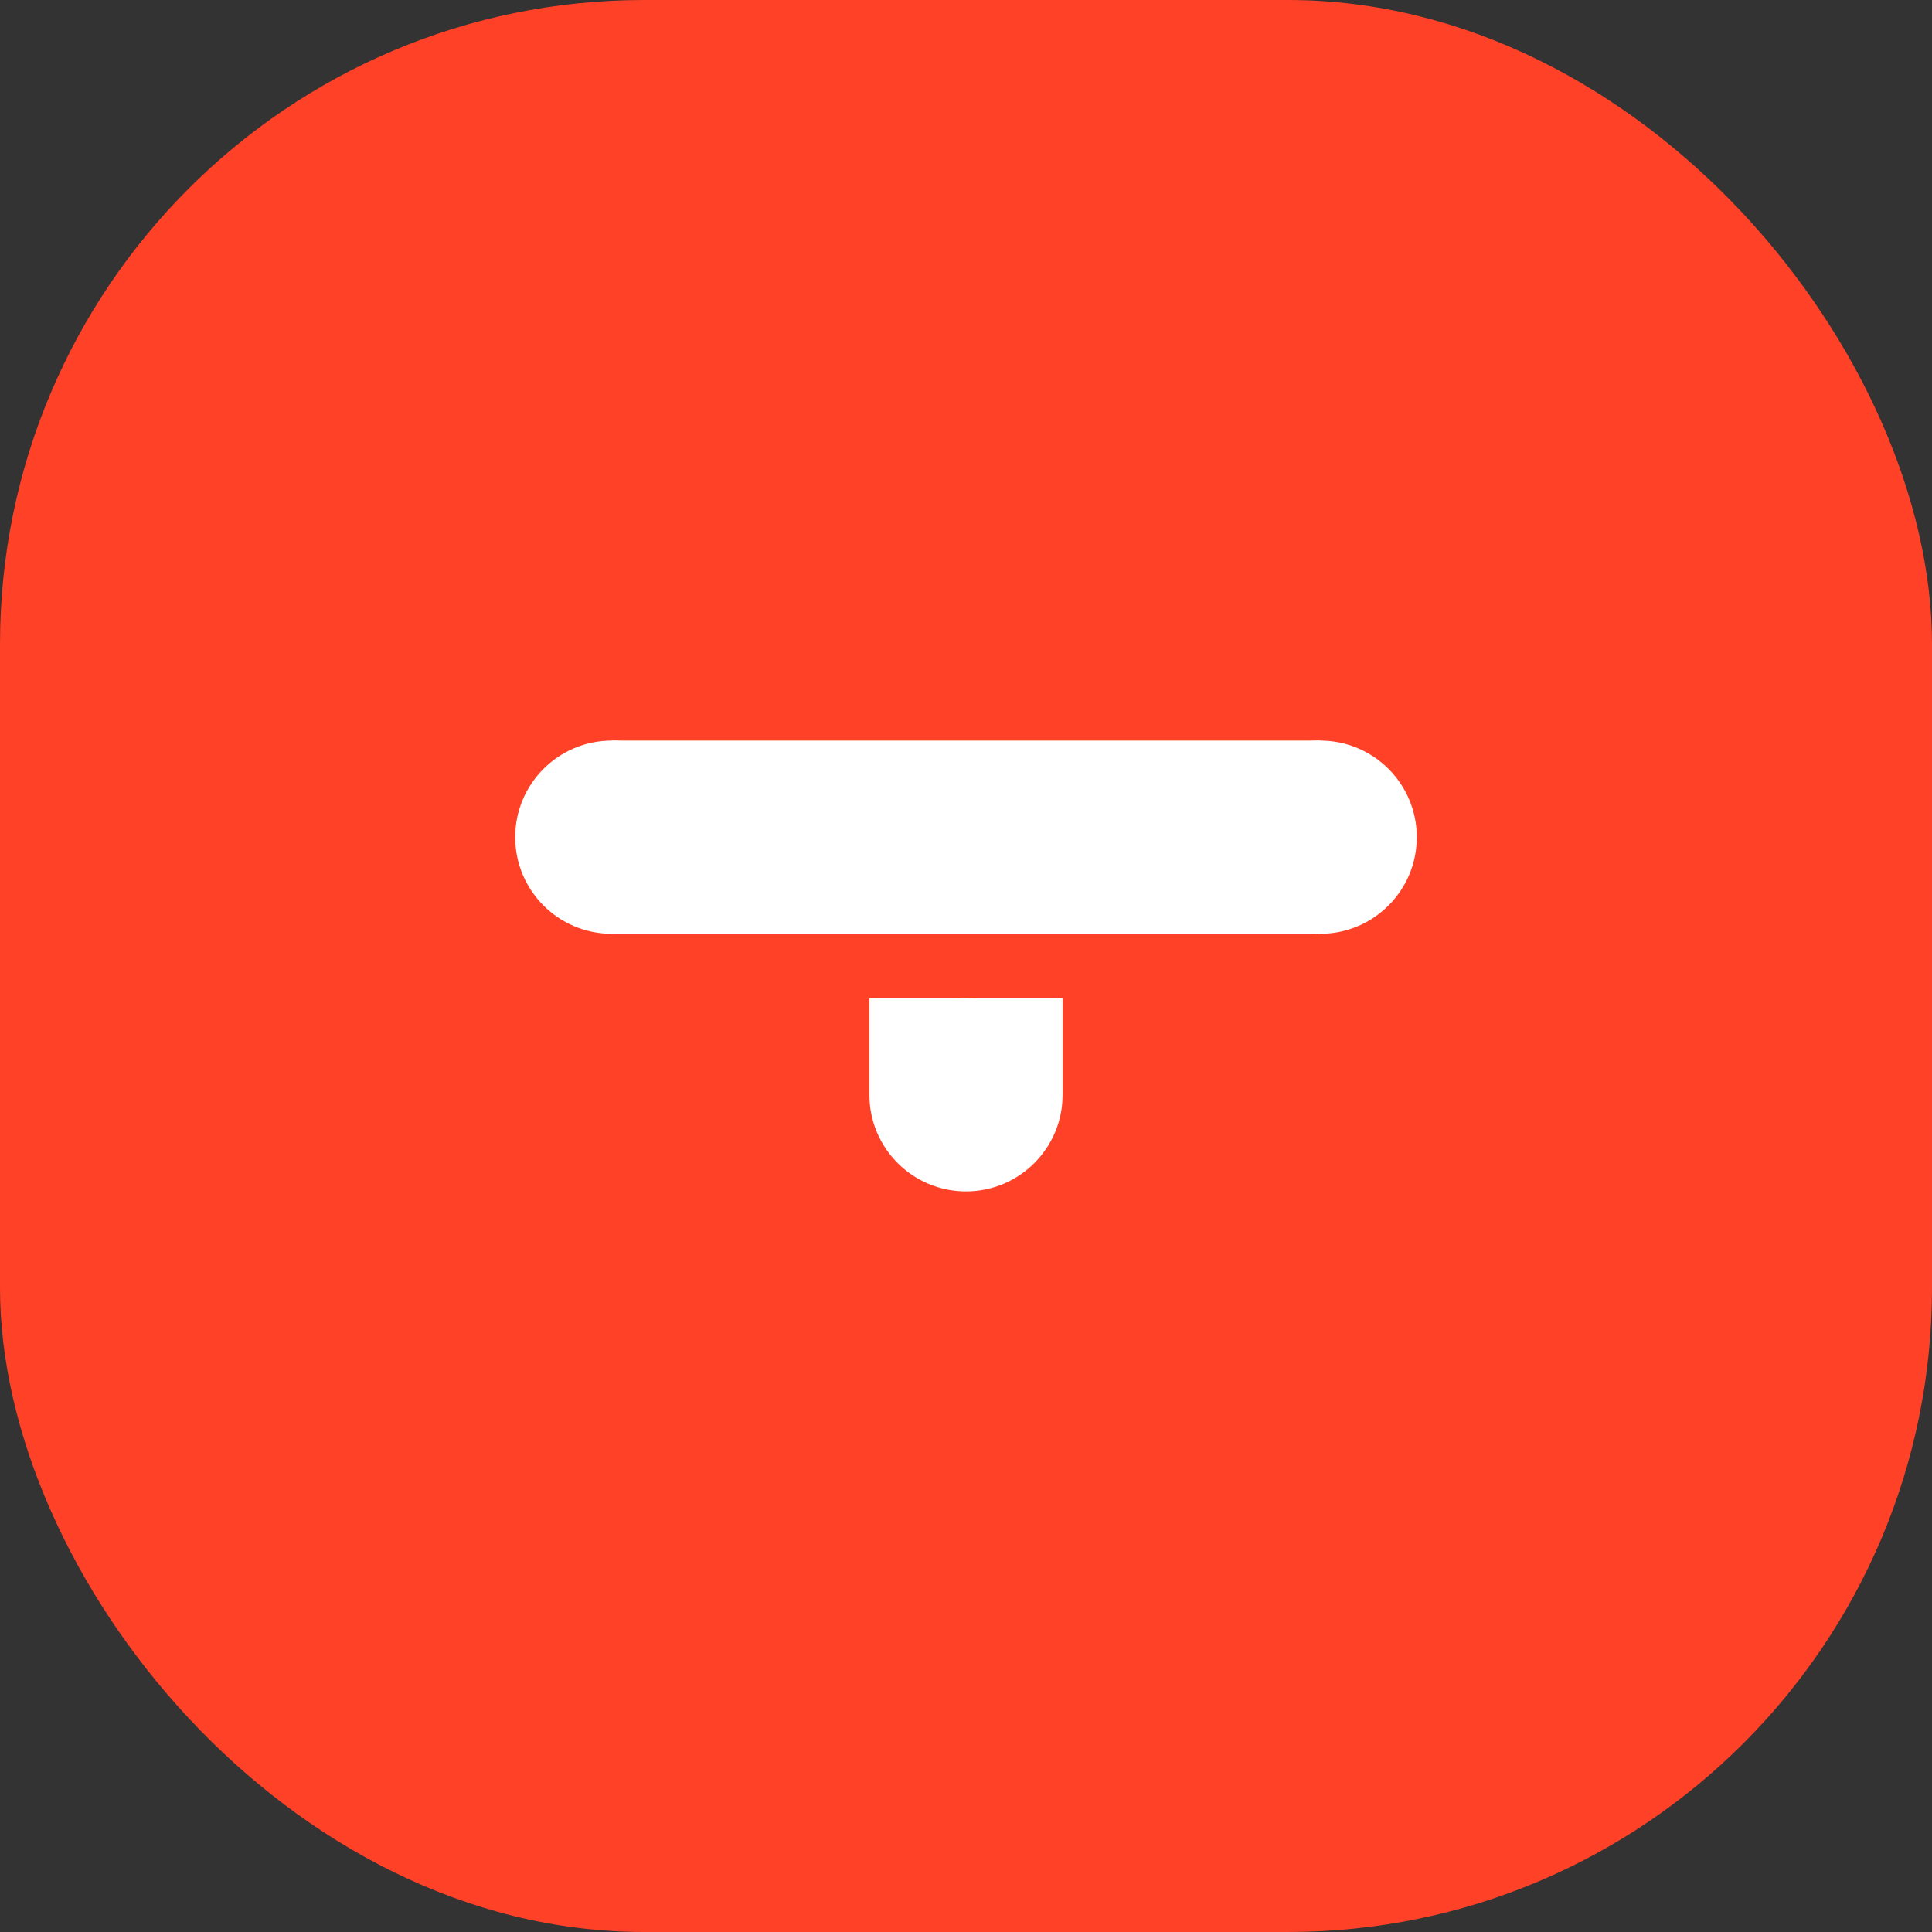 <svg xmlns="http://www.w3.org/2000/svg" width="60" height="60" viewBox="0 0 60 60">
  <rect x="0" y="0" width="60" height="60" fill="#333333" stroke="none"/>
  <g id="Group_519" data-name="Group 519" transform="translate(-20 -18)">
    <rect id="Rectangle_7" data-name="Rectangle 7" width="60" height="60" rx="20" transform="translate(20 18)" fill="#ff4128"/>
    <circle id="Ellipse_28" data-name="Ellipse 28" cx="3" cy="3" r="3" transform="translate(47 49)" fill="#fff"/>
    <rect id="Rectangle_90" data-name="Rectangle 90" width="3" height="6" transform="translate(53 49) rotate(90)" fill="#fff"/>
    <g id="Group_194" data-name="Group 194">
      <circle id="Ellipse_25" data-name="Ellipse 25" cx="3" cy="3" r="3" transform="translate(36 41)" fill="#fff"/>
      <circle id="Ellipse_26" data-name="Ellipse 26" cx="3" cy="3" r="3" transform="translate(58 41)" fill="#fff"/>
      <rect id="Rectangle_88" data-name="Rectangle 88" width="22" height="6" transform="translate(39 41)" fill="#fff"/>
    </g>
  </g>
</svg>
